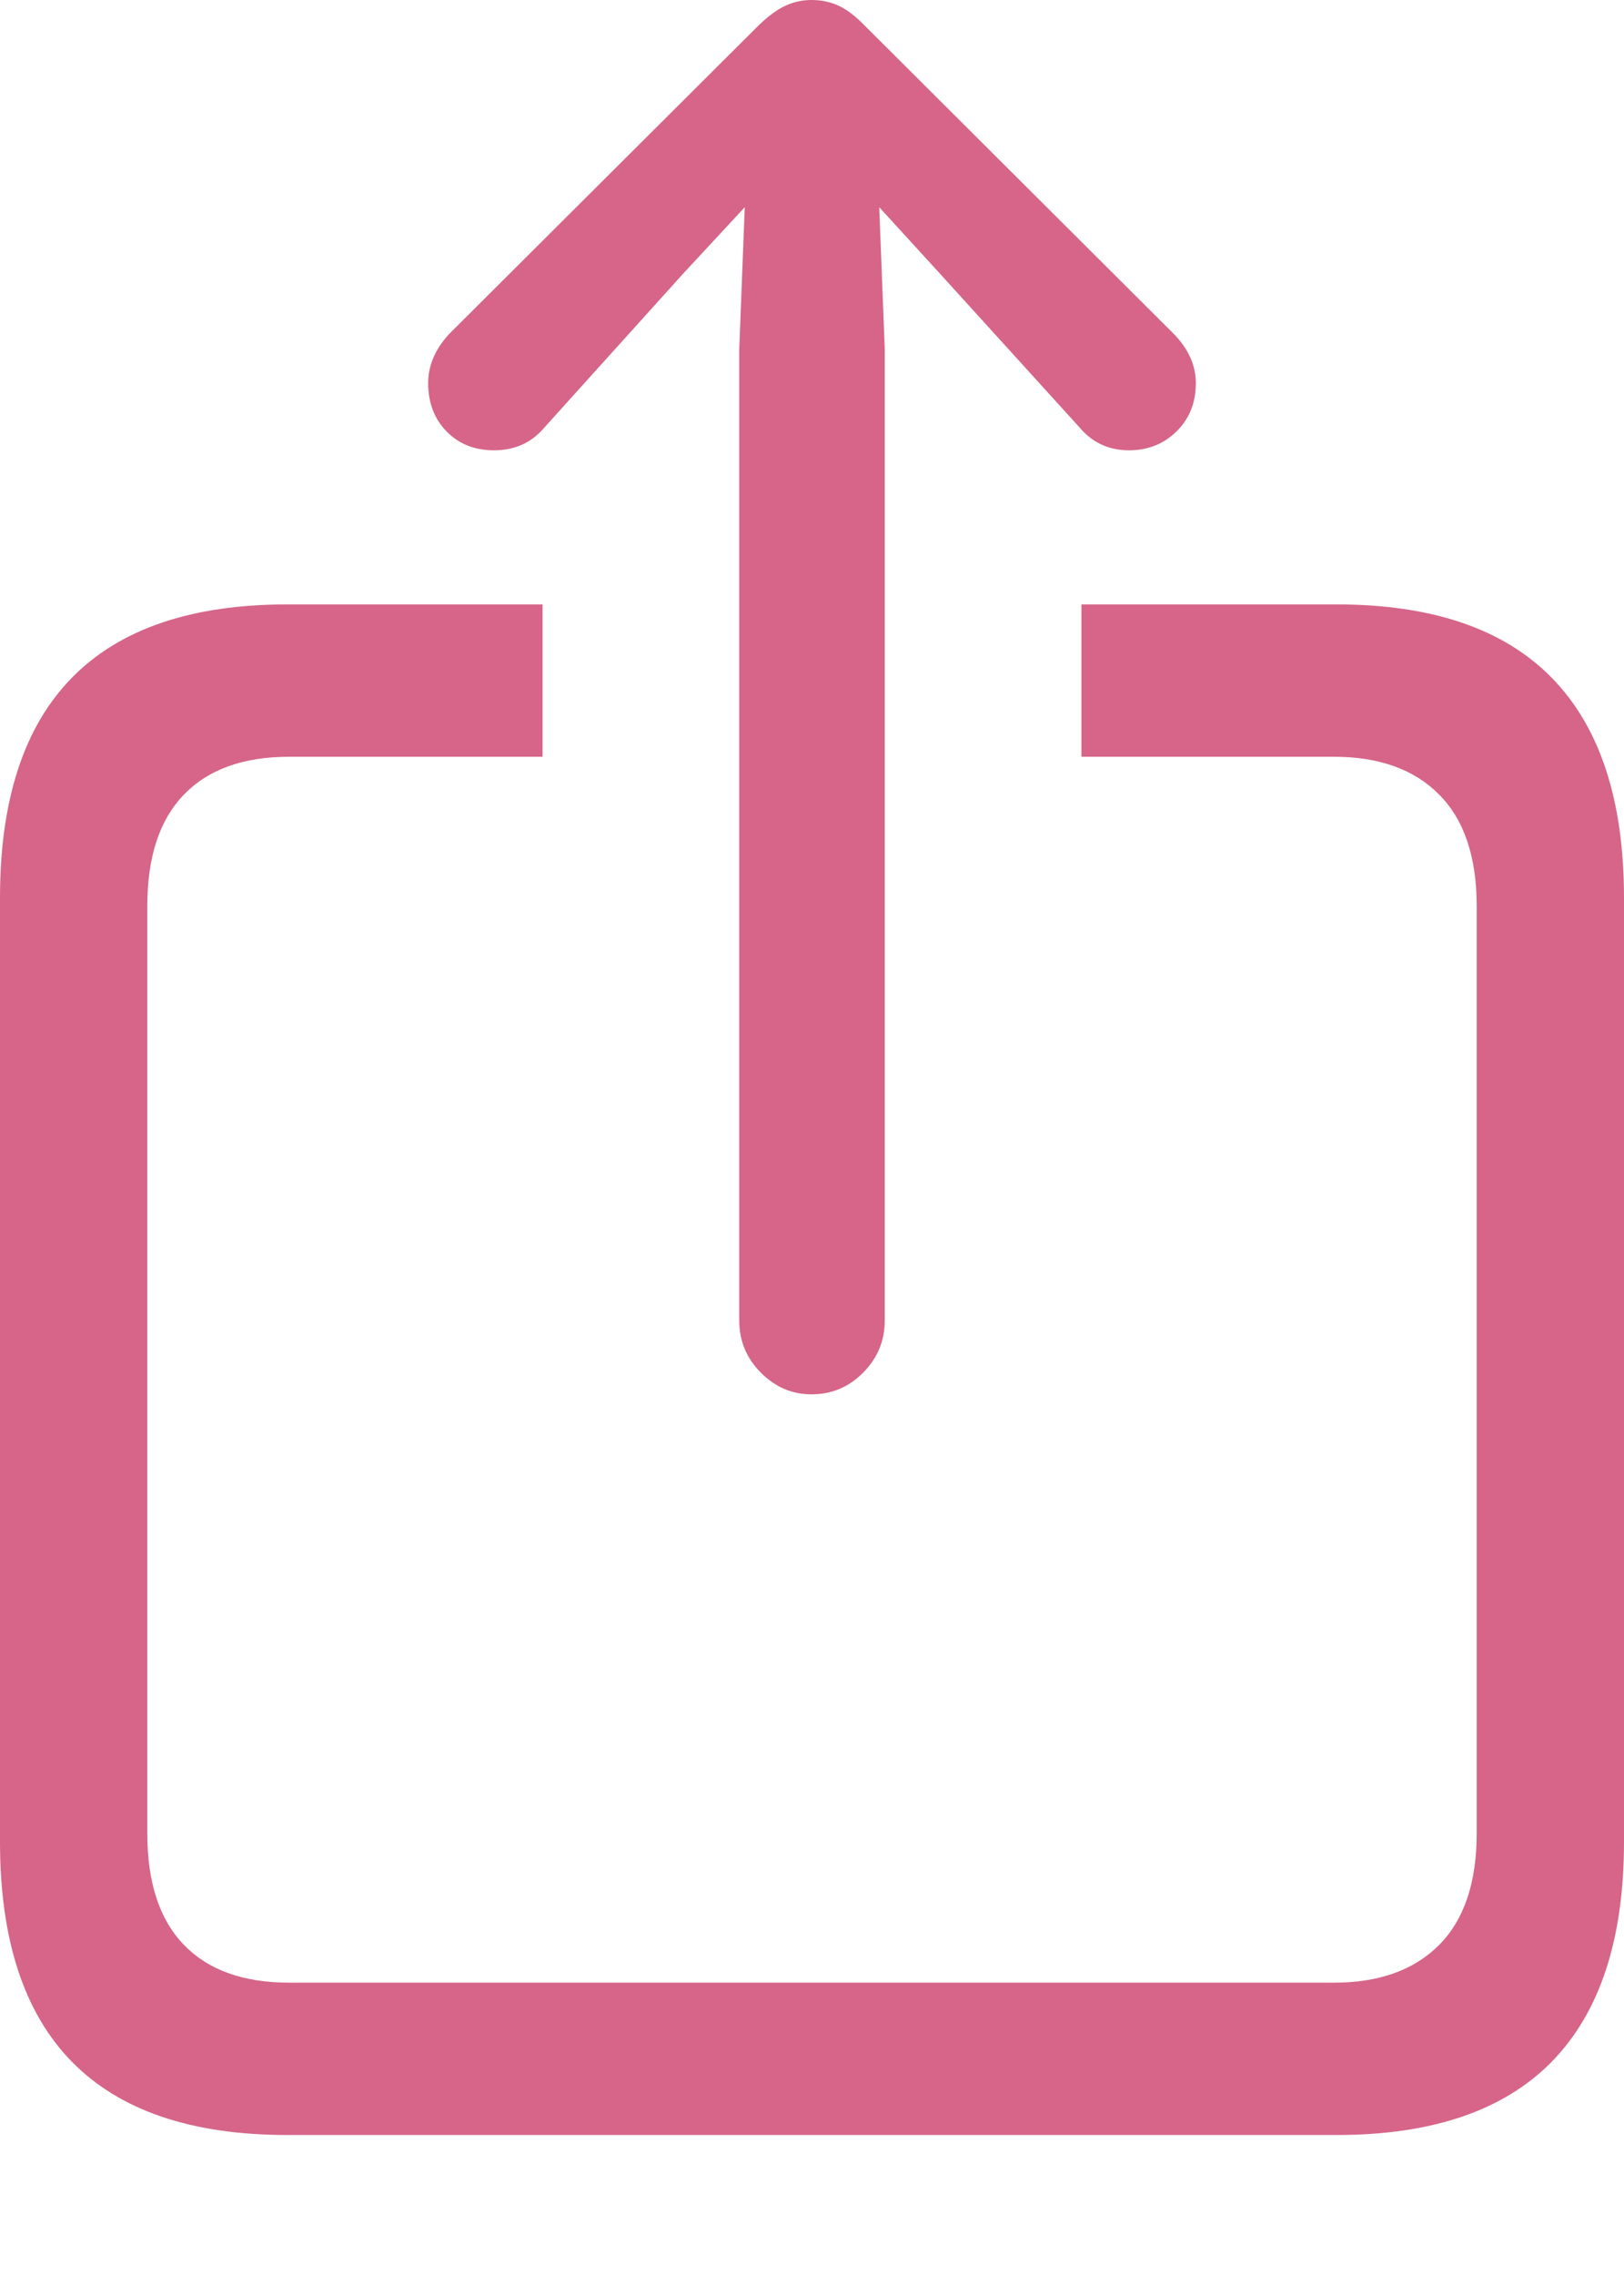 <svg width="20" height="28" viewBox="0 0 20 28" fill="none" xmlns="http://www.w3.org/2000/svg">
<g clip-path="url(#clip0_165_14177)">
<path d="M3.538 26.277H16.462C17.641 26.277 18.526 25.974 19.116 25.369C19.705 24.763 20 23.863 20 22.668V11.049C20 9.853 19.705 8.953 19.116 8.348C18.526 7.742 17.641 7.439 16.462 7.439H13.318V9.314H16.428C16.984 9.314 17.416 9.469 17.724 9.78C18.032 10.09 18.186 10.548 18.186 11.153V22.563C18.186 23.168 18.032 23.626 17.724 23.937C17.416 24.247 16.984 24.402 16.428 24.402H3.561C2.997 24.402 2.565 24.247 2.265 23.937C1.964 23.626 1.814 23.168 1.814 22.563V11.153C1.814 10.548 1.964 10.09 2.265 9.78C2.565 9.469 2.997 9.314 3.561 9.314H6.682V7.439H3.538C2.359 7.439 1.474 7.74 0.885 8.342C0.295 8.943 0 9.846 0 11.049V22.668C0 23.871 0.295 24.773 0.885 25.375C1.474 25.976 2.359 26.277 3.538 26.277ZM9.994 17.161C10.242 17.161 10.454 17.072 10.631 16.893C10.807 16.715 10.896 16.501 10.896 16.253V4.296L10.828 2.55L11.583 3.376L13.296 5.262C13.454 5.449 13.656 5.542 13.904 5.542C14.137 5.542 14.332 5.464 14.49 5.309C14.648 5.154 14.727 4.956 14.727 4.715C14.727 4.498 14.637 4.296 14.456 4.11L10.648 0.314C10.535 0.198 10.428 0.116 10.327 0.07C10.225 0.023 10.114 0 9.994 0C9.882 0 9.775 0.023 9.673 0.07C9.572 0.116 9.461 0.198 9.341 0.314L5.532 4.11C5.36 4.296 5.273 4.498 5.273 4.715C5.273 4.956 5.348 5.154 5.499 5.309C5.649 5.464 5.844 5.542 6.085 5.542C6.34 5.542 6.546 5.449 6.704 5.262L8.406 3.376L9.172 2.55L9.104 4.296V16.253C9.104 16.501 9.192 16.715 9.369 16.893C9.546 17.072 9.754 17.161 9.994 17.161Z" fill="#D66589"/>
</g>
<defs>
<clipPath id="clip0_165_14177">
<rect width="20" height="28" fill="white"/>
</clipPath>
</defs>
</svg>
